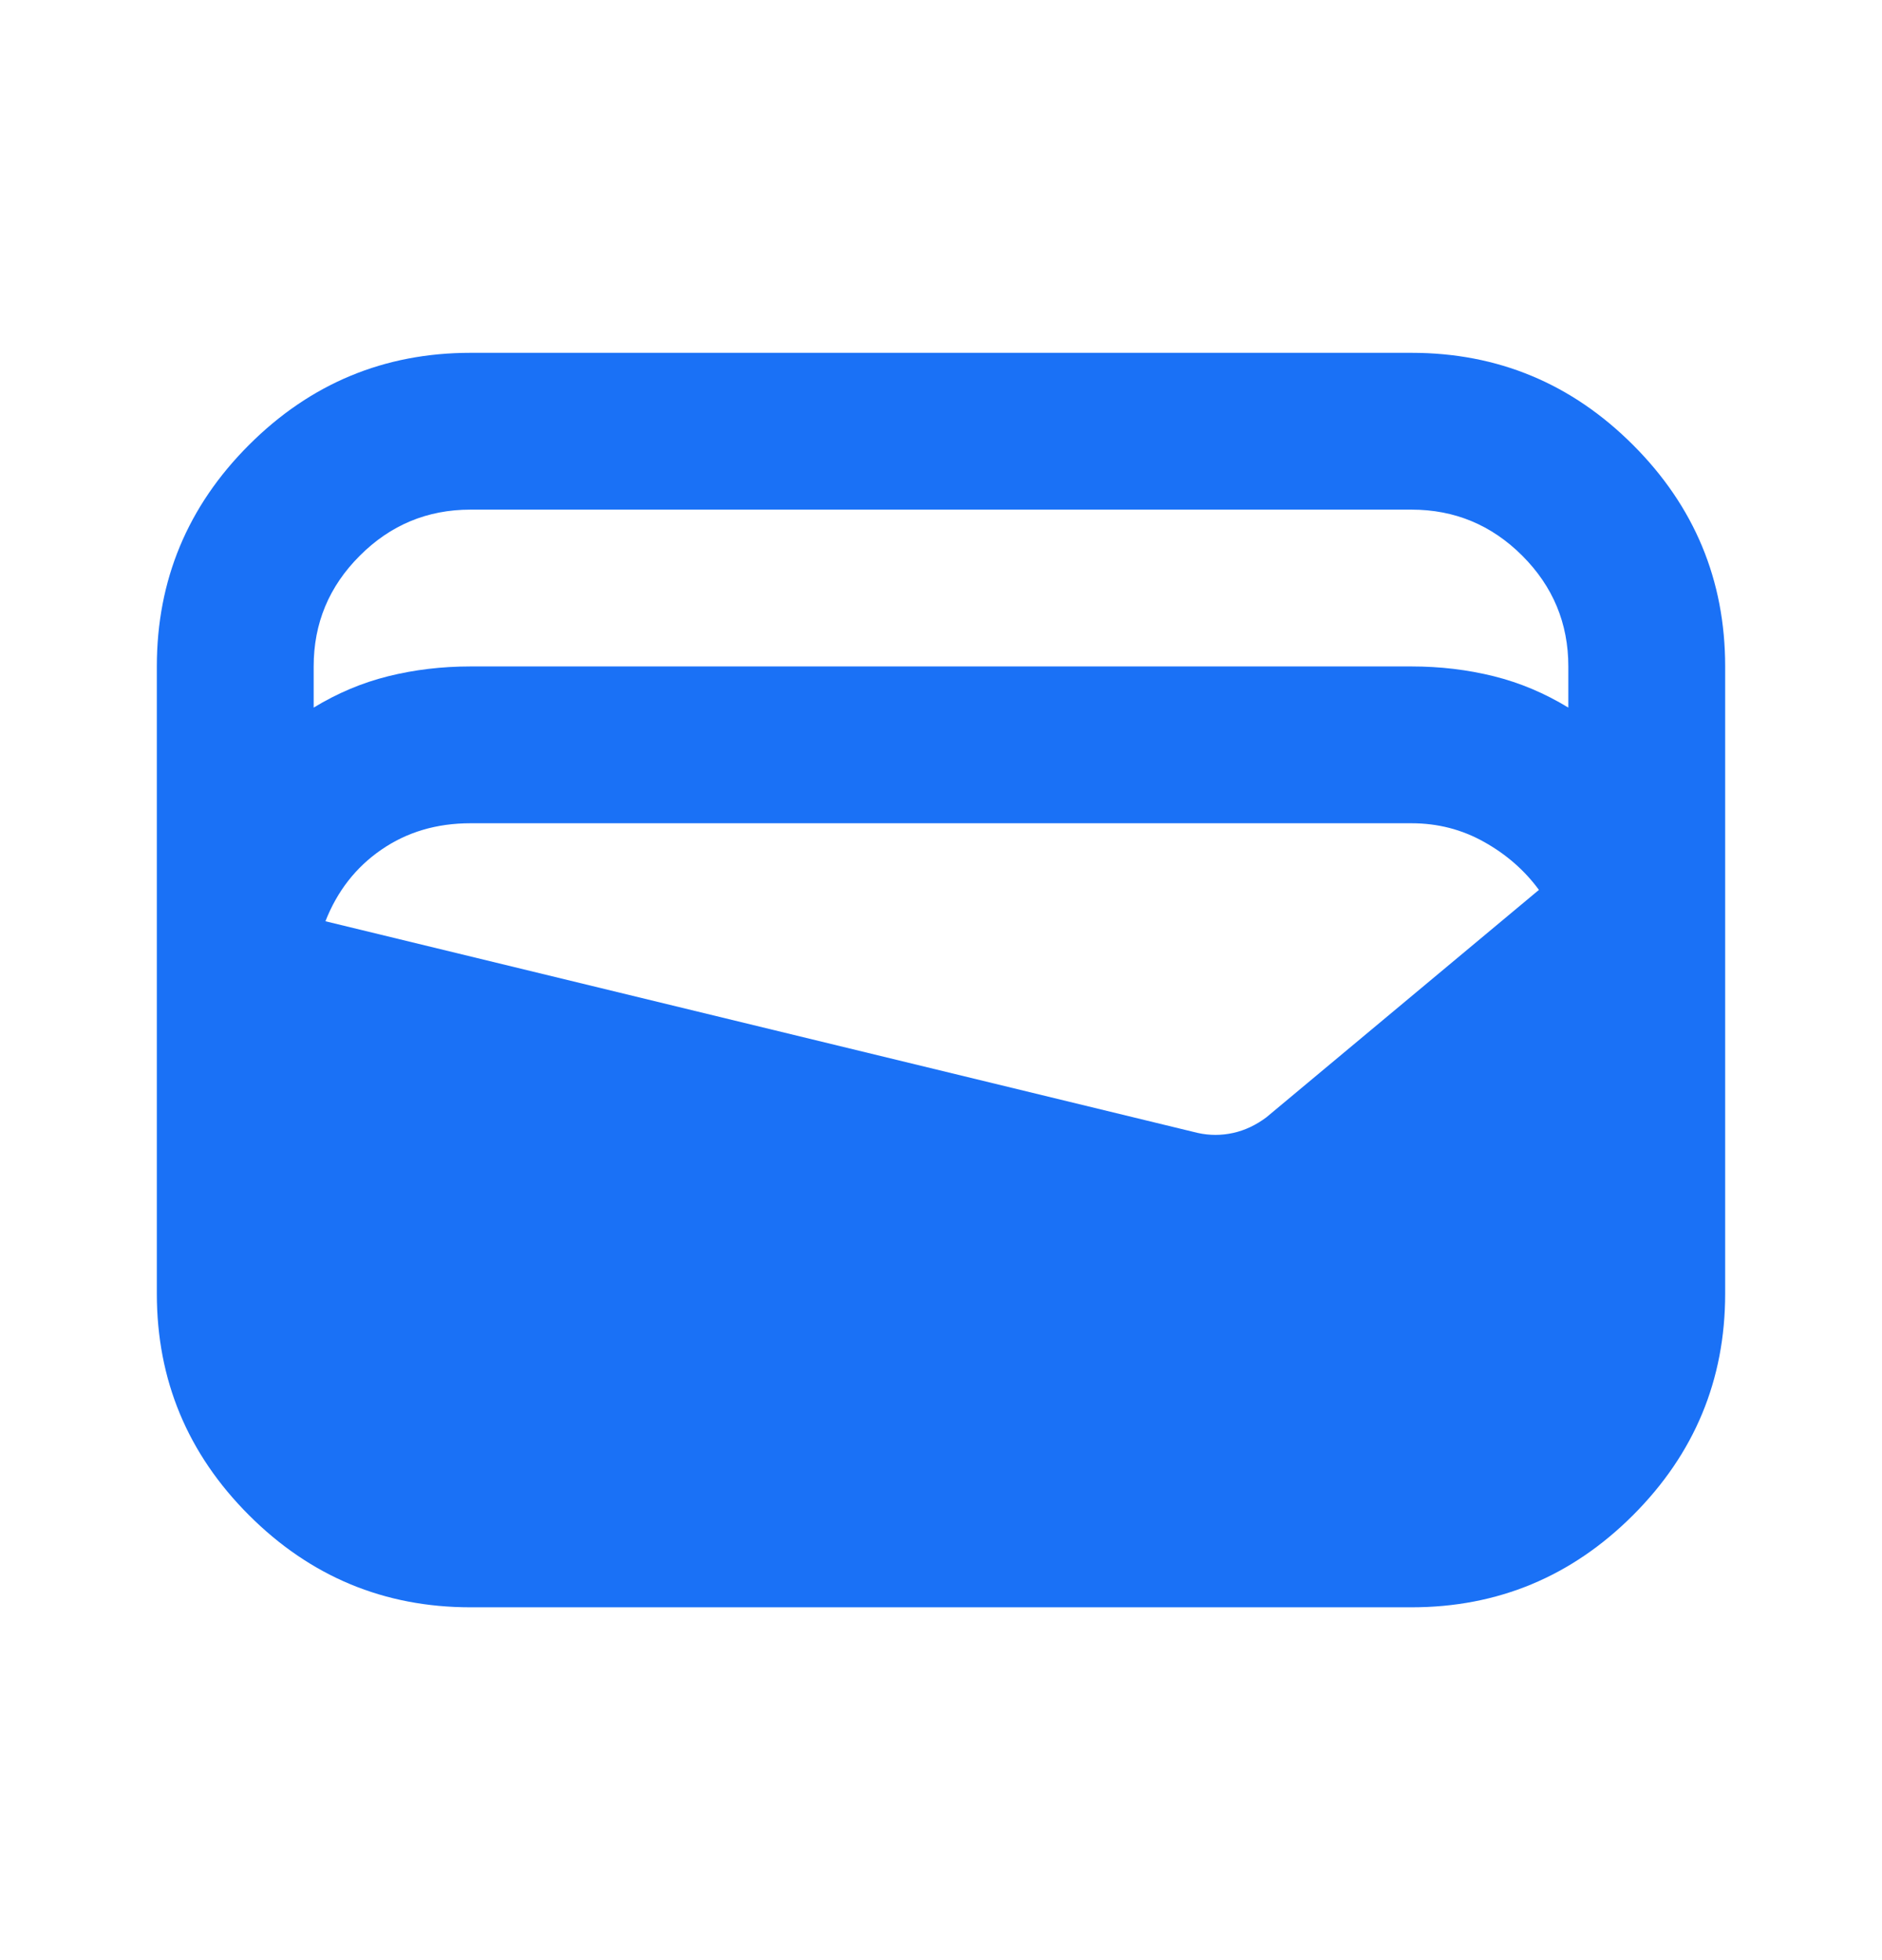 <svg width="24" height="25" viewBox="0 0 24 25" fill="none" xmlns="http://www.w3.org/2000/svg">
<mask id="mask0_2033_2558" style="mask-type:alpha" maskUnits="userSpaceOnUse" x="0" y="0" width="24" height="25">
<rect y="0.5" width="24" height="24" fill="#D9D9D9"/>
</mask>
<g mask="url(#mask0_2033_2558)">
<path d="M6 20.5C4.9 20.5 3.958 20.108 3.175 19.325C2.392 18.542 2 17.6 2 16.5V8.5C2 7.4 2.392 6.458 3.175 5.675C3.958 4.892 4.9 4.5 6 4.5H18C19.1 4.5 20.042 4.892 20.825 5.675C21.608 6.458 22 7.4 22 8.5V16.5C22 17.6 21.608 18.542 20.825 19.325C20.042 20.108 19.1 20.5 18 20.5H6ZM6 8.5H18C18.367 8.5 18.717 8.542 19.05 8.625C19.383 8.708 19.7 8.842 20 9.025V8.5C20 7.95 19.804 7.479 19.413 7.088C19.021 6.696 18.55 6.5 18 6.5H6C5.45 6.5 4.979 6.696 4.588 7.088C4.196 7.479 4 7.95 4 8.5V9.025C4.3 8.842 4.617 8.708 4.95 8.625C5.283 8.542 5.633 8.5 6 8.5ZM4.15 11.75L15.275 14.45C15.425 14.483 15.575 14.483 15.725 14.45C15.875 14.417 16.017 14.35 16.15 14.25L19.625 11.35C19.442 11.1 19.208 10.896 18.925 10.738C18.642 10.579 18.333 10.5 18 10.5H6C5.567 10.5 5.188 10.613 4.862 10.838C4.537 11.062 4.3 11.367 4.15 11.75Z" fill="#1A71F6"/>
</g>
</svg>
